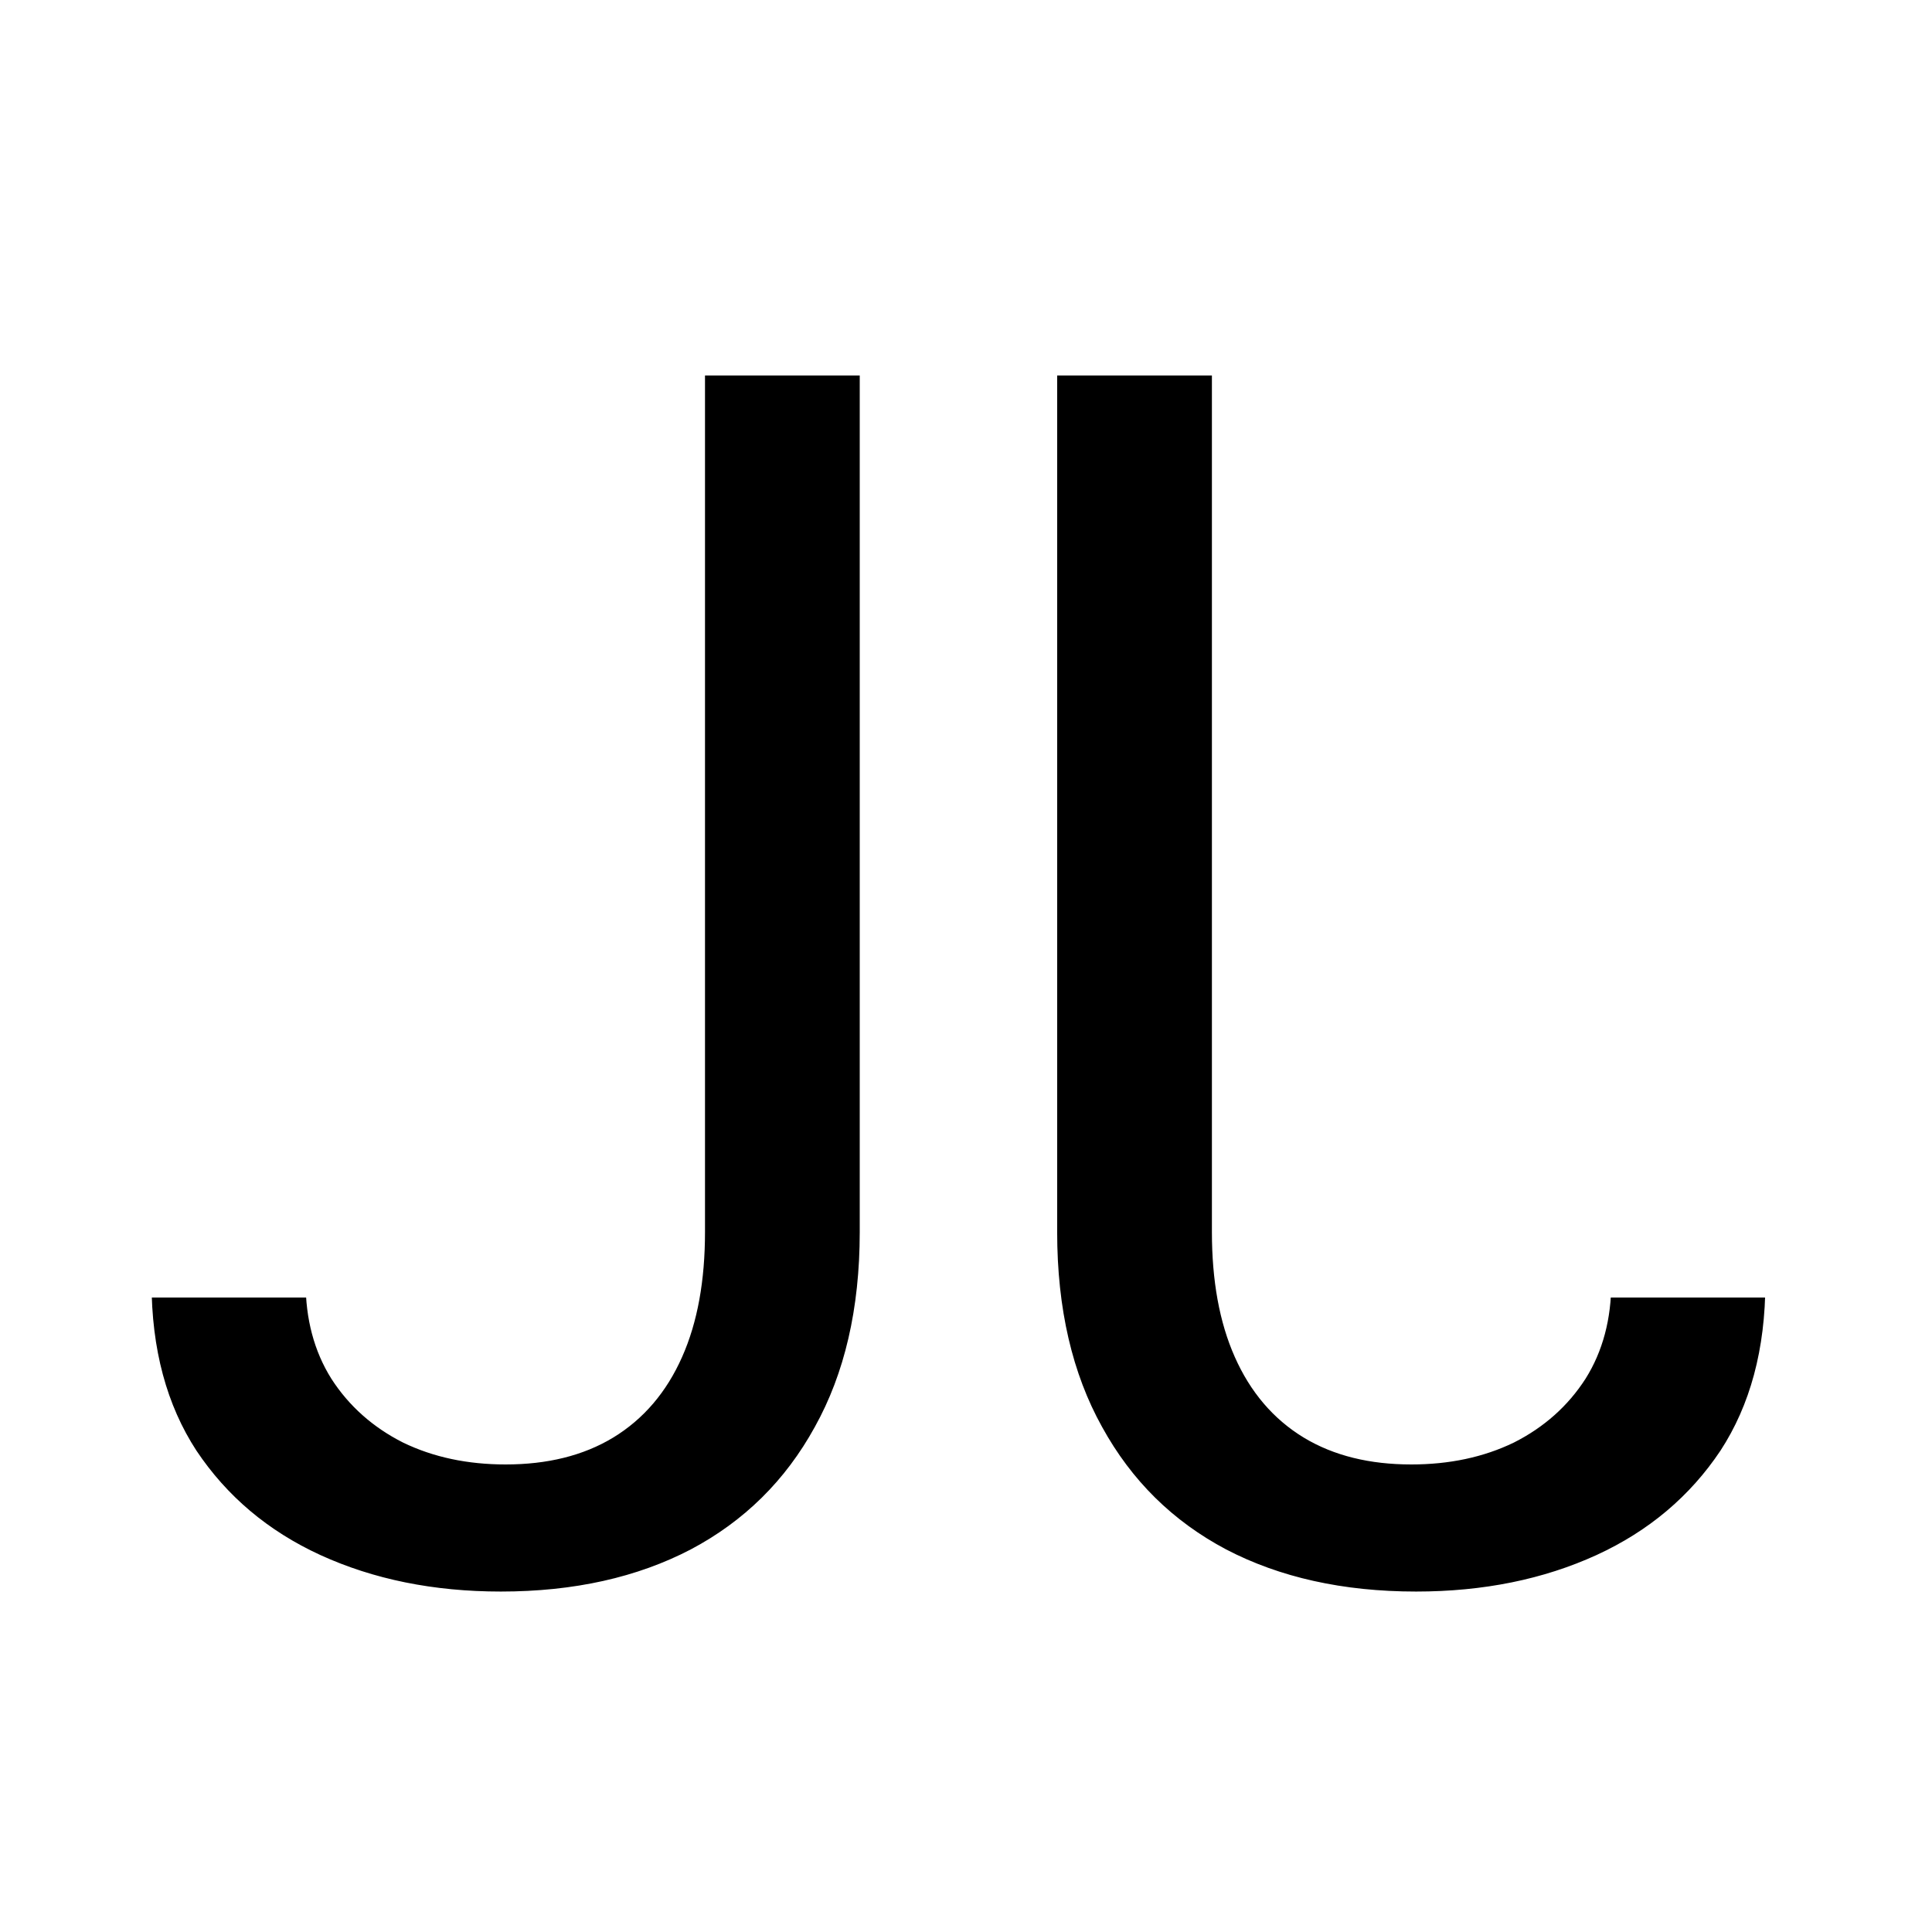 <svg width="32" height="32" viewBox="0 0 32 32" fill="none" xmlns="http://www.w3.org/2000/svg">
<rect width="32" height="32" fill="white"/>
<path d="M11.427 5.969H14.49V20.406C14.49 21.712 14.231 22.829 13.714 23.757C13.204 24.685 12.485 25.394 11.557 25.885C10.629 26.369 9.541 26.611 8.295 26.611C7.149 26.611 6.118 26.402 5.203 25.984C4.295 25.567 3.576 24.96 3.045 24.165C2.522 23.363 2.26 22.388 2.26 21.241H5.312C5.312 21.805 5.442 22.292 5.7 22.703C5.965 23.114 6.327 23.436 6.784 23.668C7.248 23.893 7.778 24.006 8.375 24.006C9.024 24.006 9.575 23.87 10.025 23.598C10.483 23.32 10.831 22.912 11.069 22.375C11.308 21.838 11.427 21.182 11.427 20.406V5.969Z" fill="black" stroke="white" stroke-width="0.5"/>
<path d="M20.323 5.969H17.26V20.406C17.26 21.712 17.519 22.829 18.036 23.757C18.546 24.685 19.265 25.394 20.193 25.885C21.121 26.369 22.209 26.611 23.455 26.611C24.602 26.611 25.632 26.402 26.547 25.984C27.455 25.567 28.174 24.96 28.705 24.165C29.228 23.363 29.49 22.388 29.49 21.241H26.438C26.438 21.805 26.308 22.292 26.05 22.703C25.785 23.114 25.424 23.436 24.966 23.668C24.502 23.893 23.972 24.006 23.375 24.006C22.726 24.006 22.175 23.87 21.725 23.598C21.267 23.32 20.919 22.912 20.681 22.375C20.442 21.838 20.323 21.182 20.323 20.406V5.969Z" fill="black" stroke="white" stroke-width="0.5"/>
</svg>
